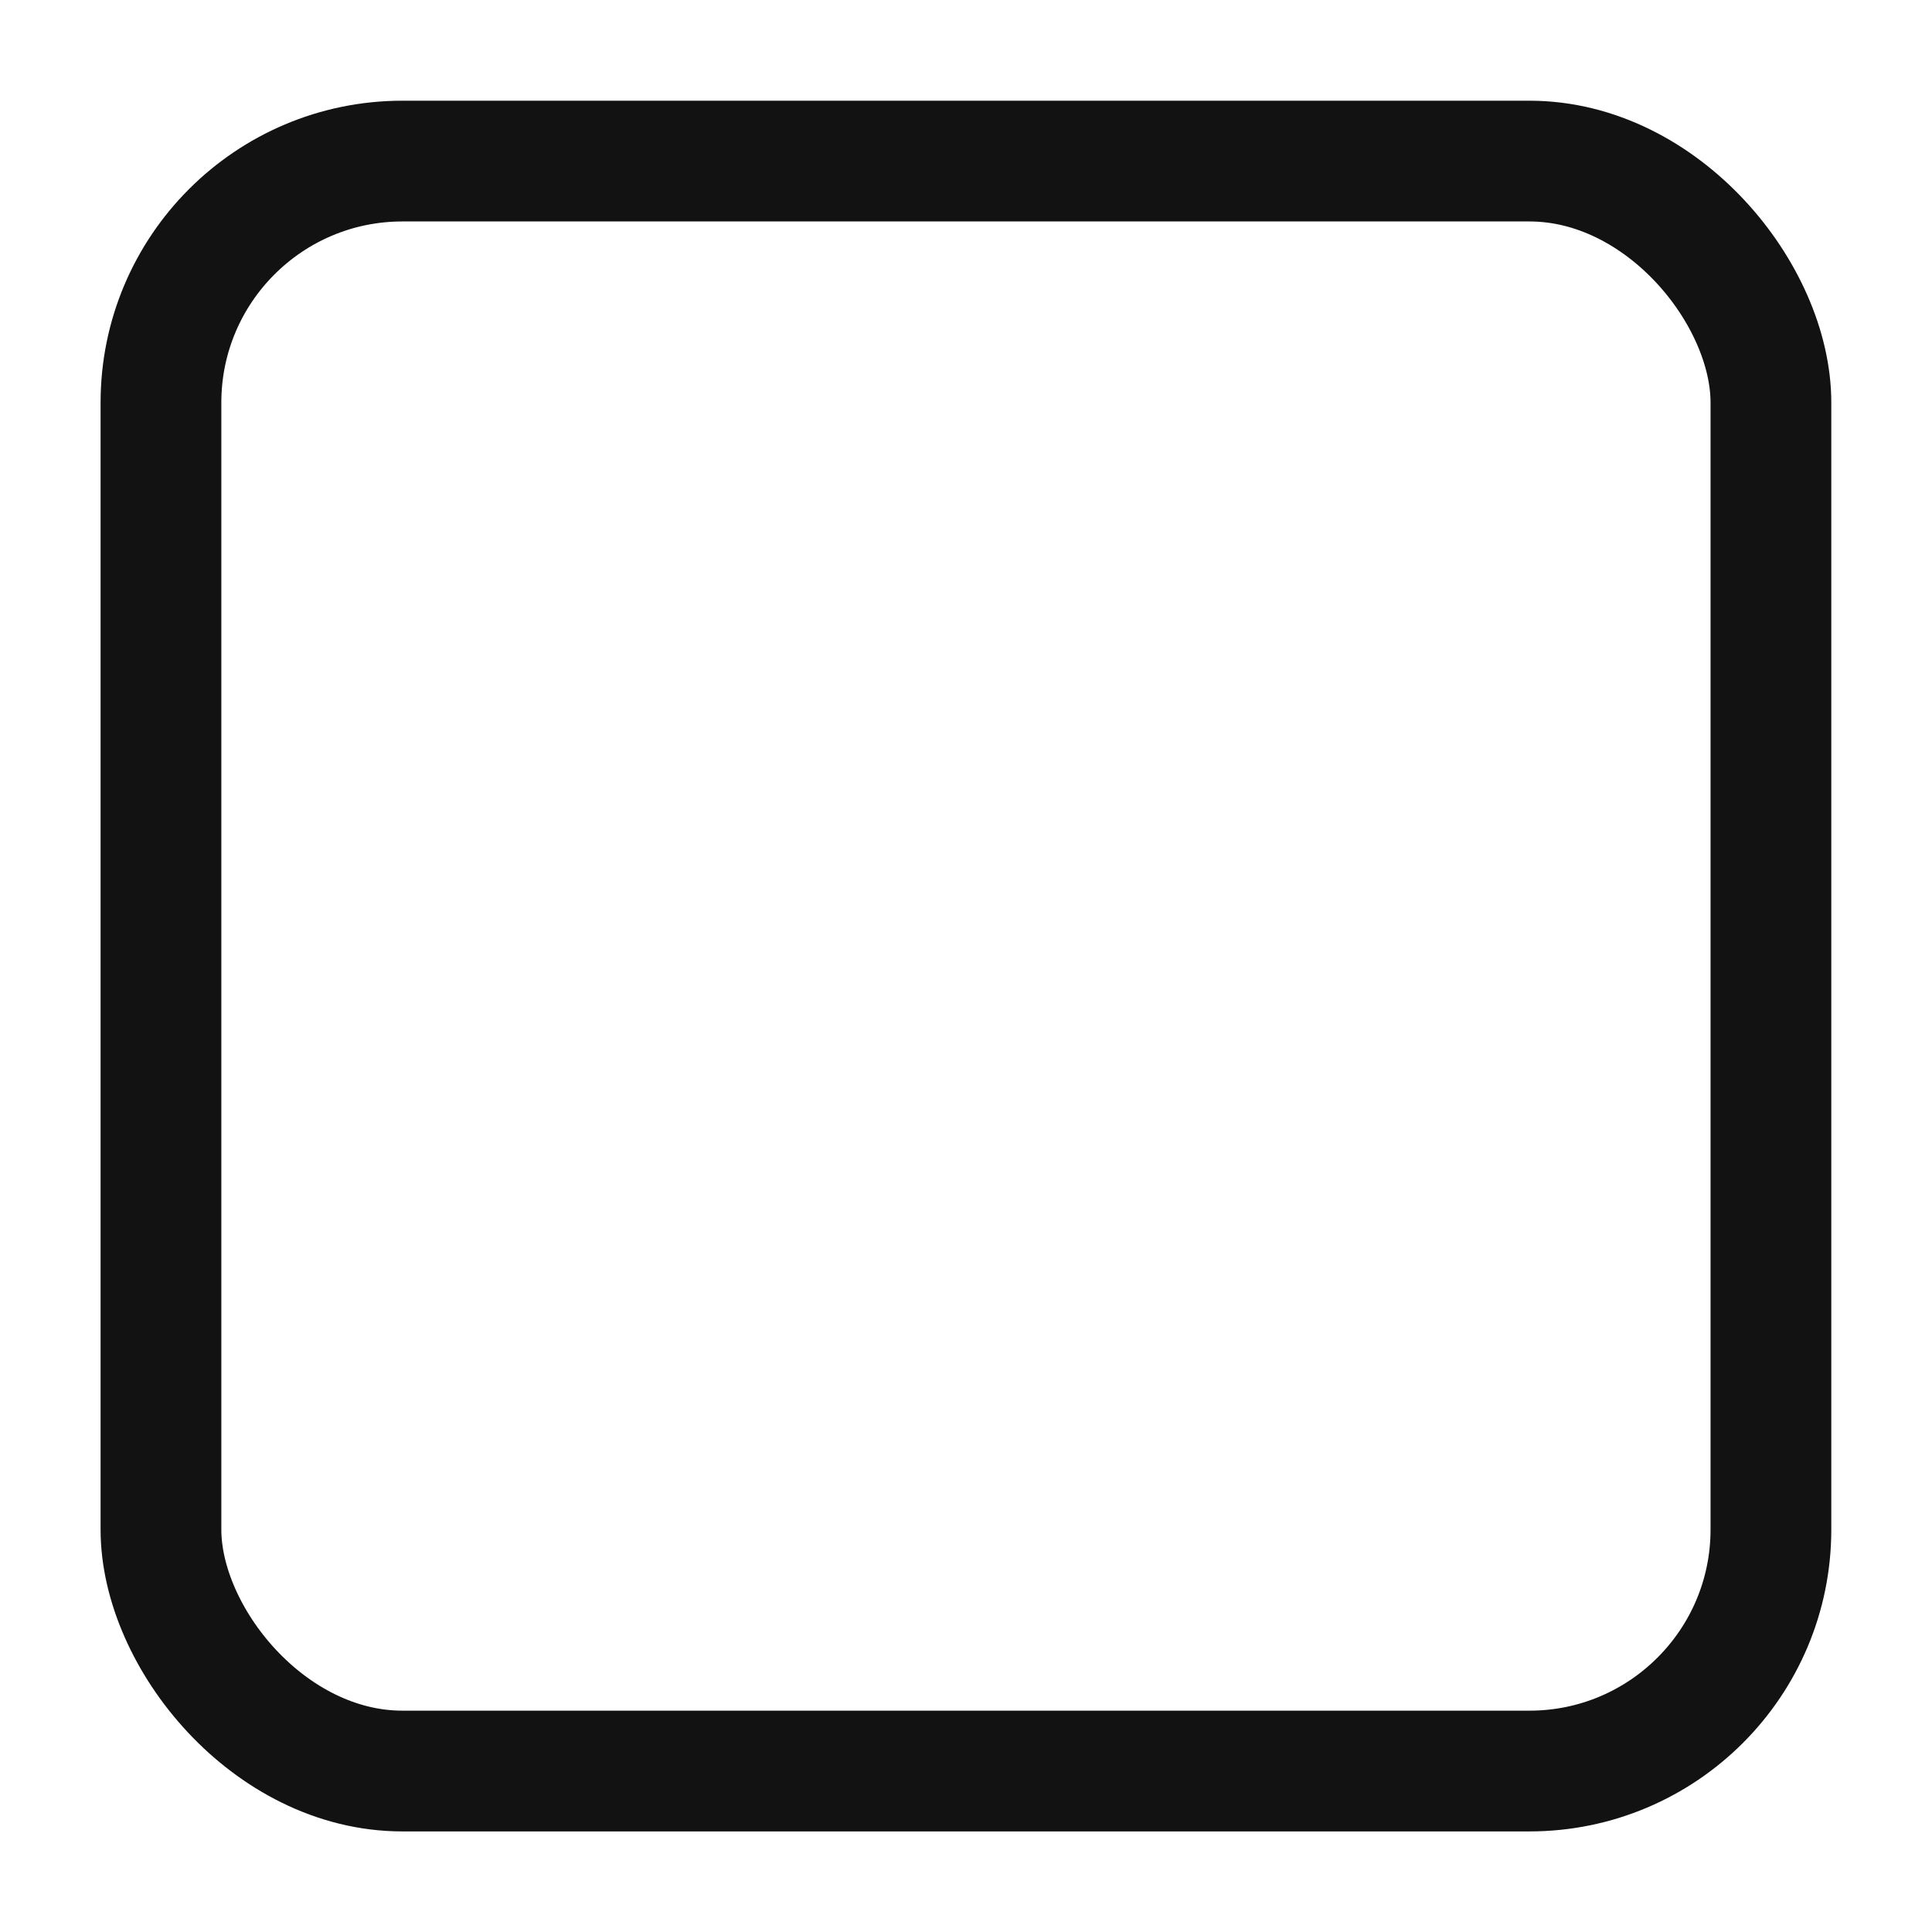 <svg width="16" height="16" viewBox="0 0 16 16" fill="none" xmlns="http://www.w3.org/2000/svg">
<rect x="1.333" y="1.334" width="13.333" height="13.333" rx="2" stroke="#121212" stroke-linecap="round" stroke-linejoin="round"/>
</svg>

